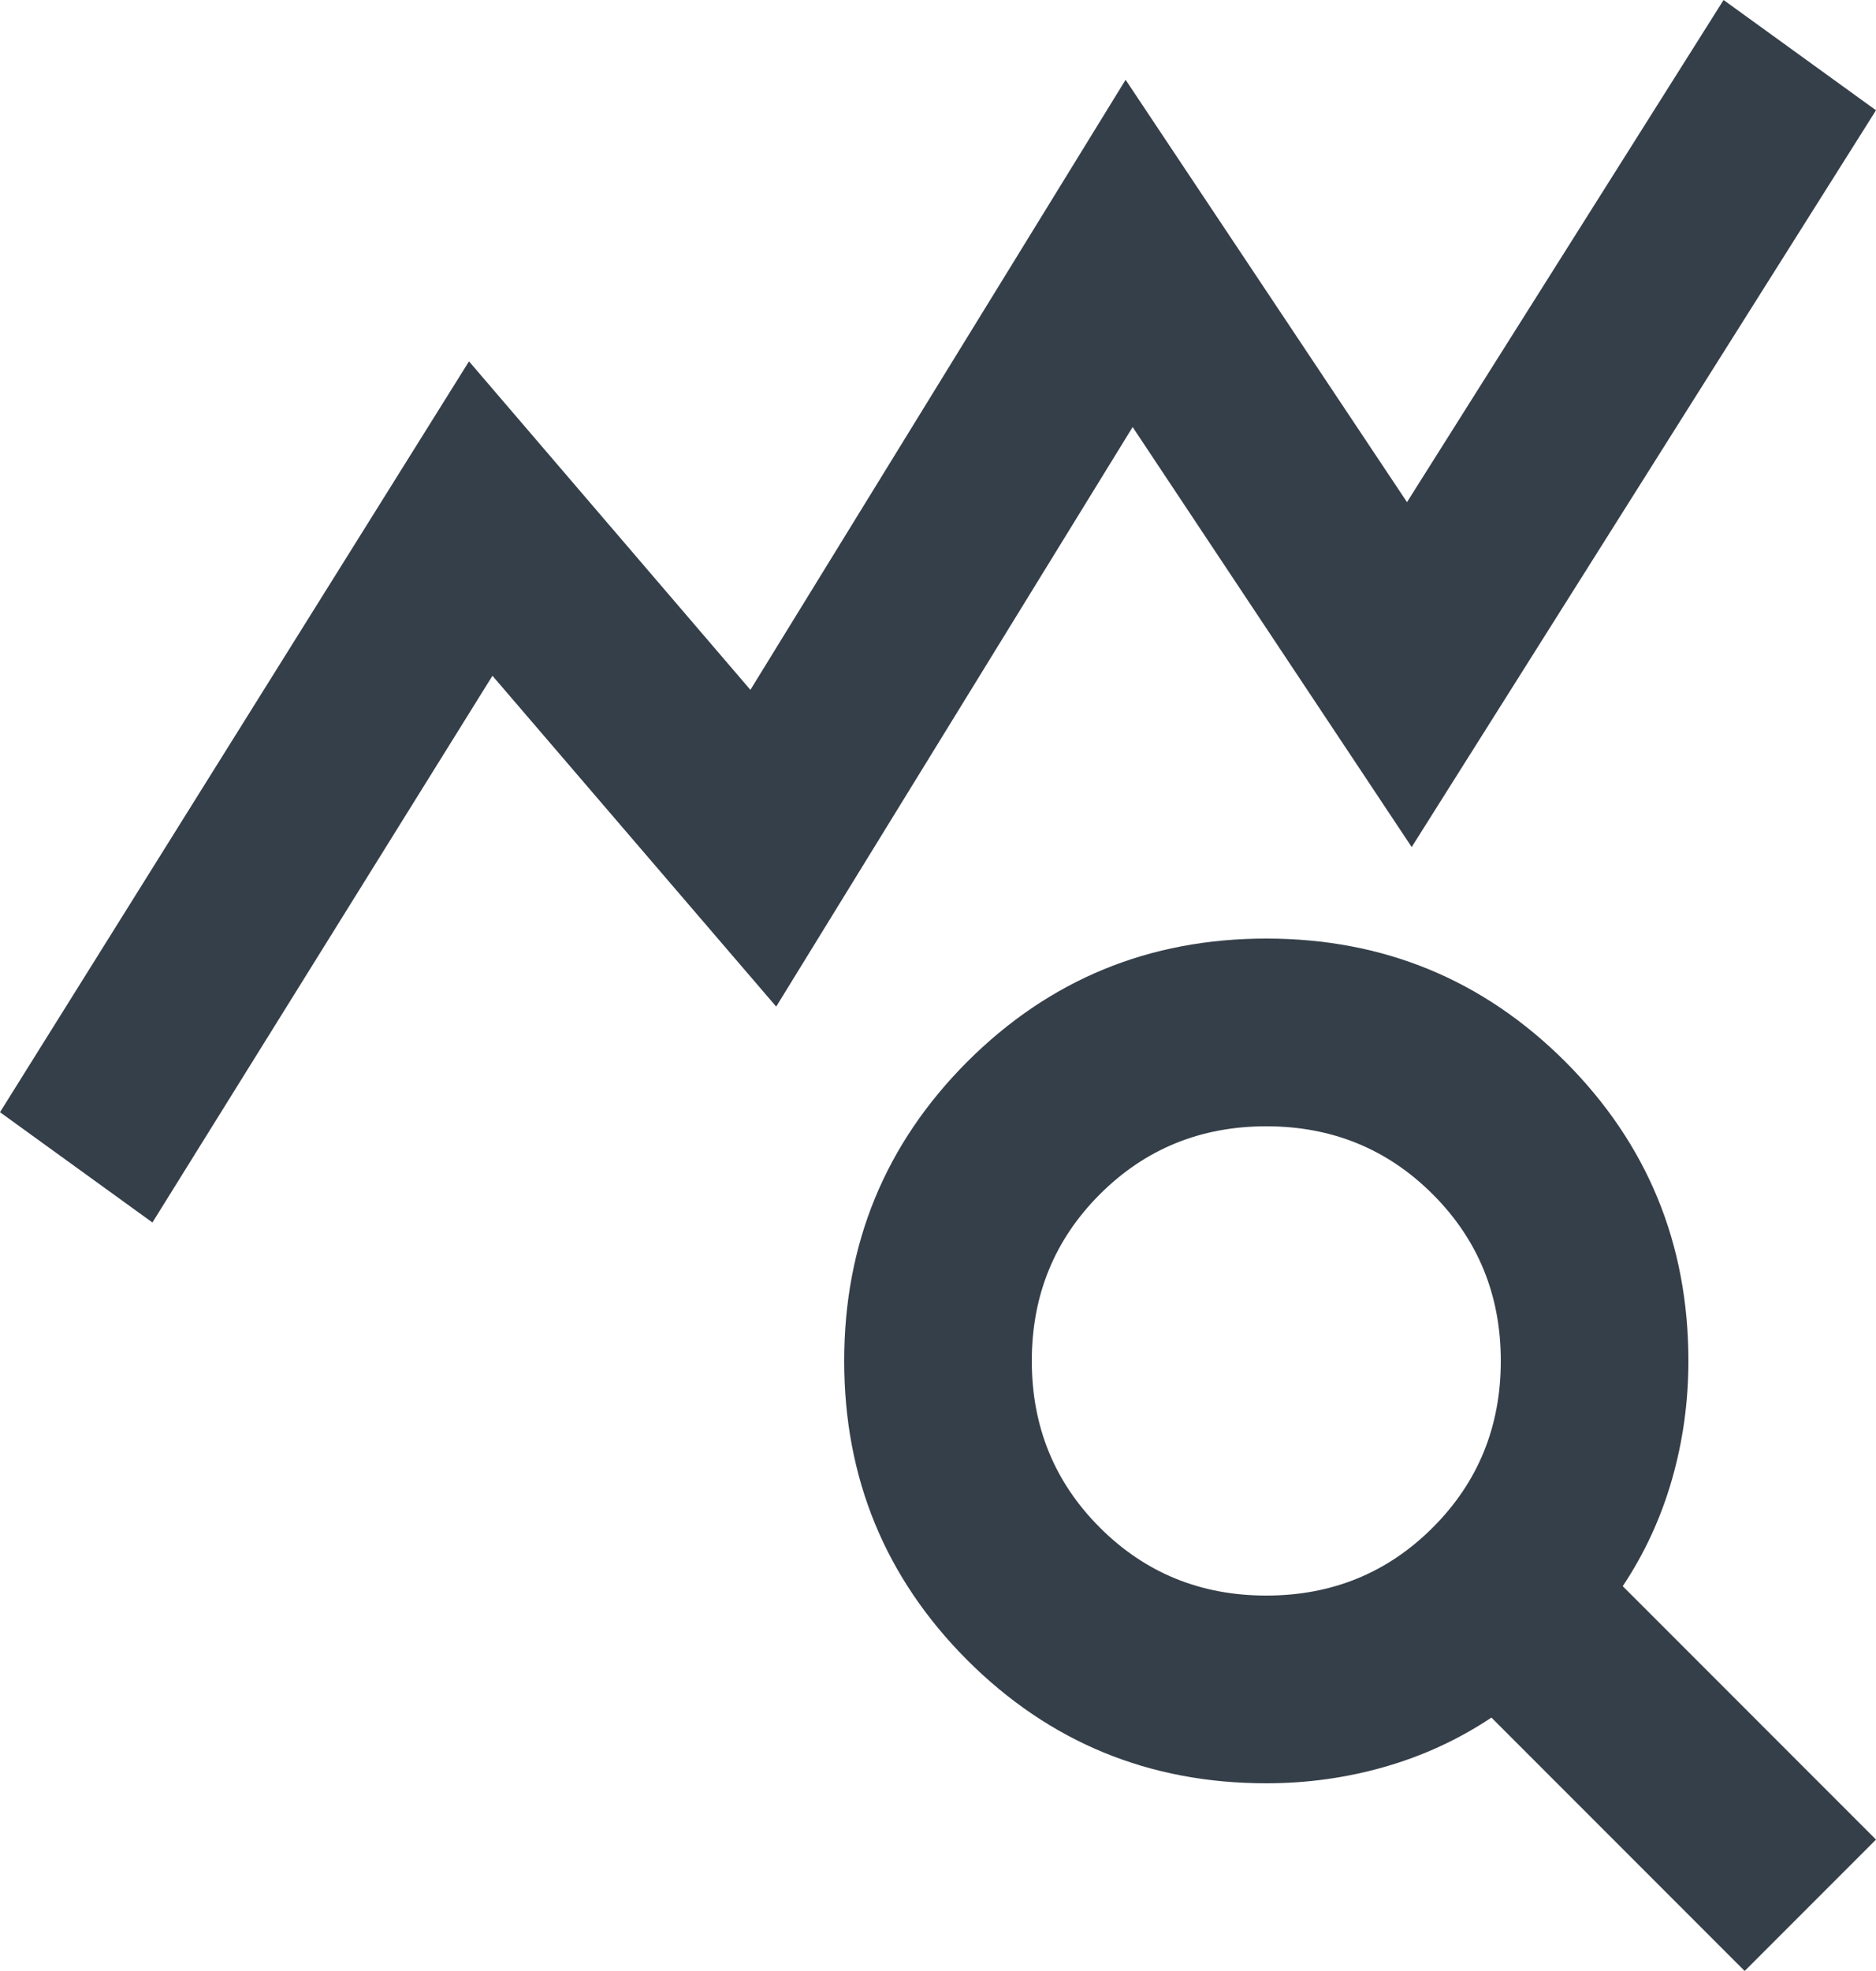 <svg width="20" height="21" viewBox="0 0 20 21" fill="none" xmlns="http://www.w3.org/2000/svg">
<path d="M1.625 13.025L0 11.85L5 3.85L8 7.35L12 0.85L15 5.35L18.375 0L20 1.175L15.05 9.025L12.075 4.55L8.275 10.725L5.25 7.2L1.625 13.025ZM13.5 17C14.2 17 14.792 16.758 15.275 16.275C15.758 15.792 16 15.2 16 14.5C16 13.8 15.758 13.208 15.275 12.725C14.792 12.242 14.2 12 13.5 12C12.8 12 12.208 12.242 11.725 12.725C11.242 13.208 11 13.8 11 14.5C11 15.2 11.242 15.792 11.725 16.275C12.208 16.758 12.8 17 13.5 17ZM18.6 21L15.9 18.3C15.55 18.533 15.171 18.708 14.762 18.825C14.354 18.942 13.933 19 13.5 19C12.25 19 11.188 18.562 10.312 17.688C9.438 16.812 9 15.75 9 14.5C9 13.25 9.438 12.188 10.312 11.312C11.188 10.438 12.25 10 13.5 10C14.75 10 15.812 10.438 16.688 11.312C17.562 12.188 18 13.25 18 14.5C18 14.933 17.942 15.354 17.825 15.762C17.708 16.171 17.533 16.55 17.3 16.9L20 19.6L18.6 21Z" fill="#353F49"/>
</svg>
